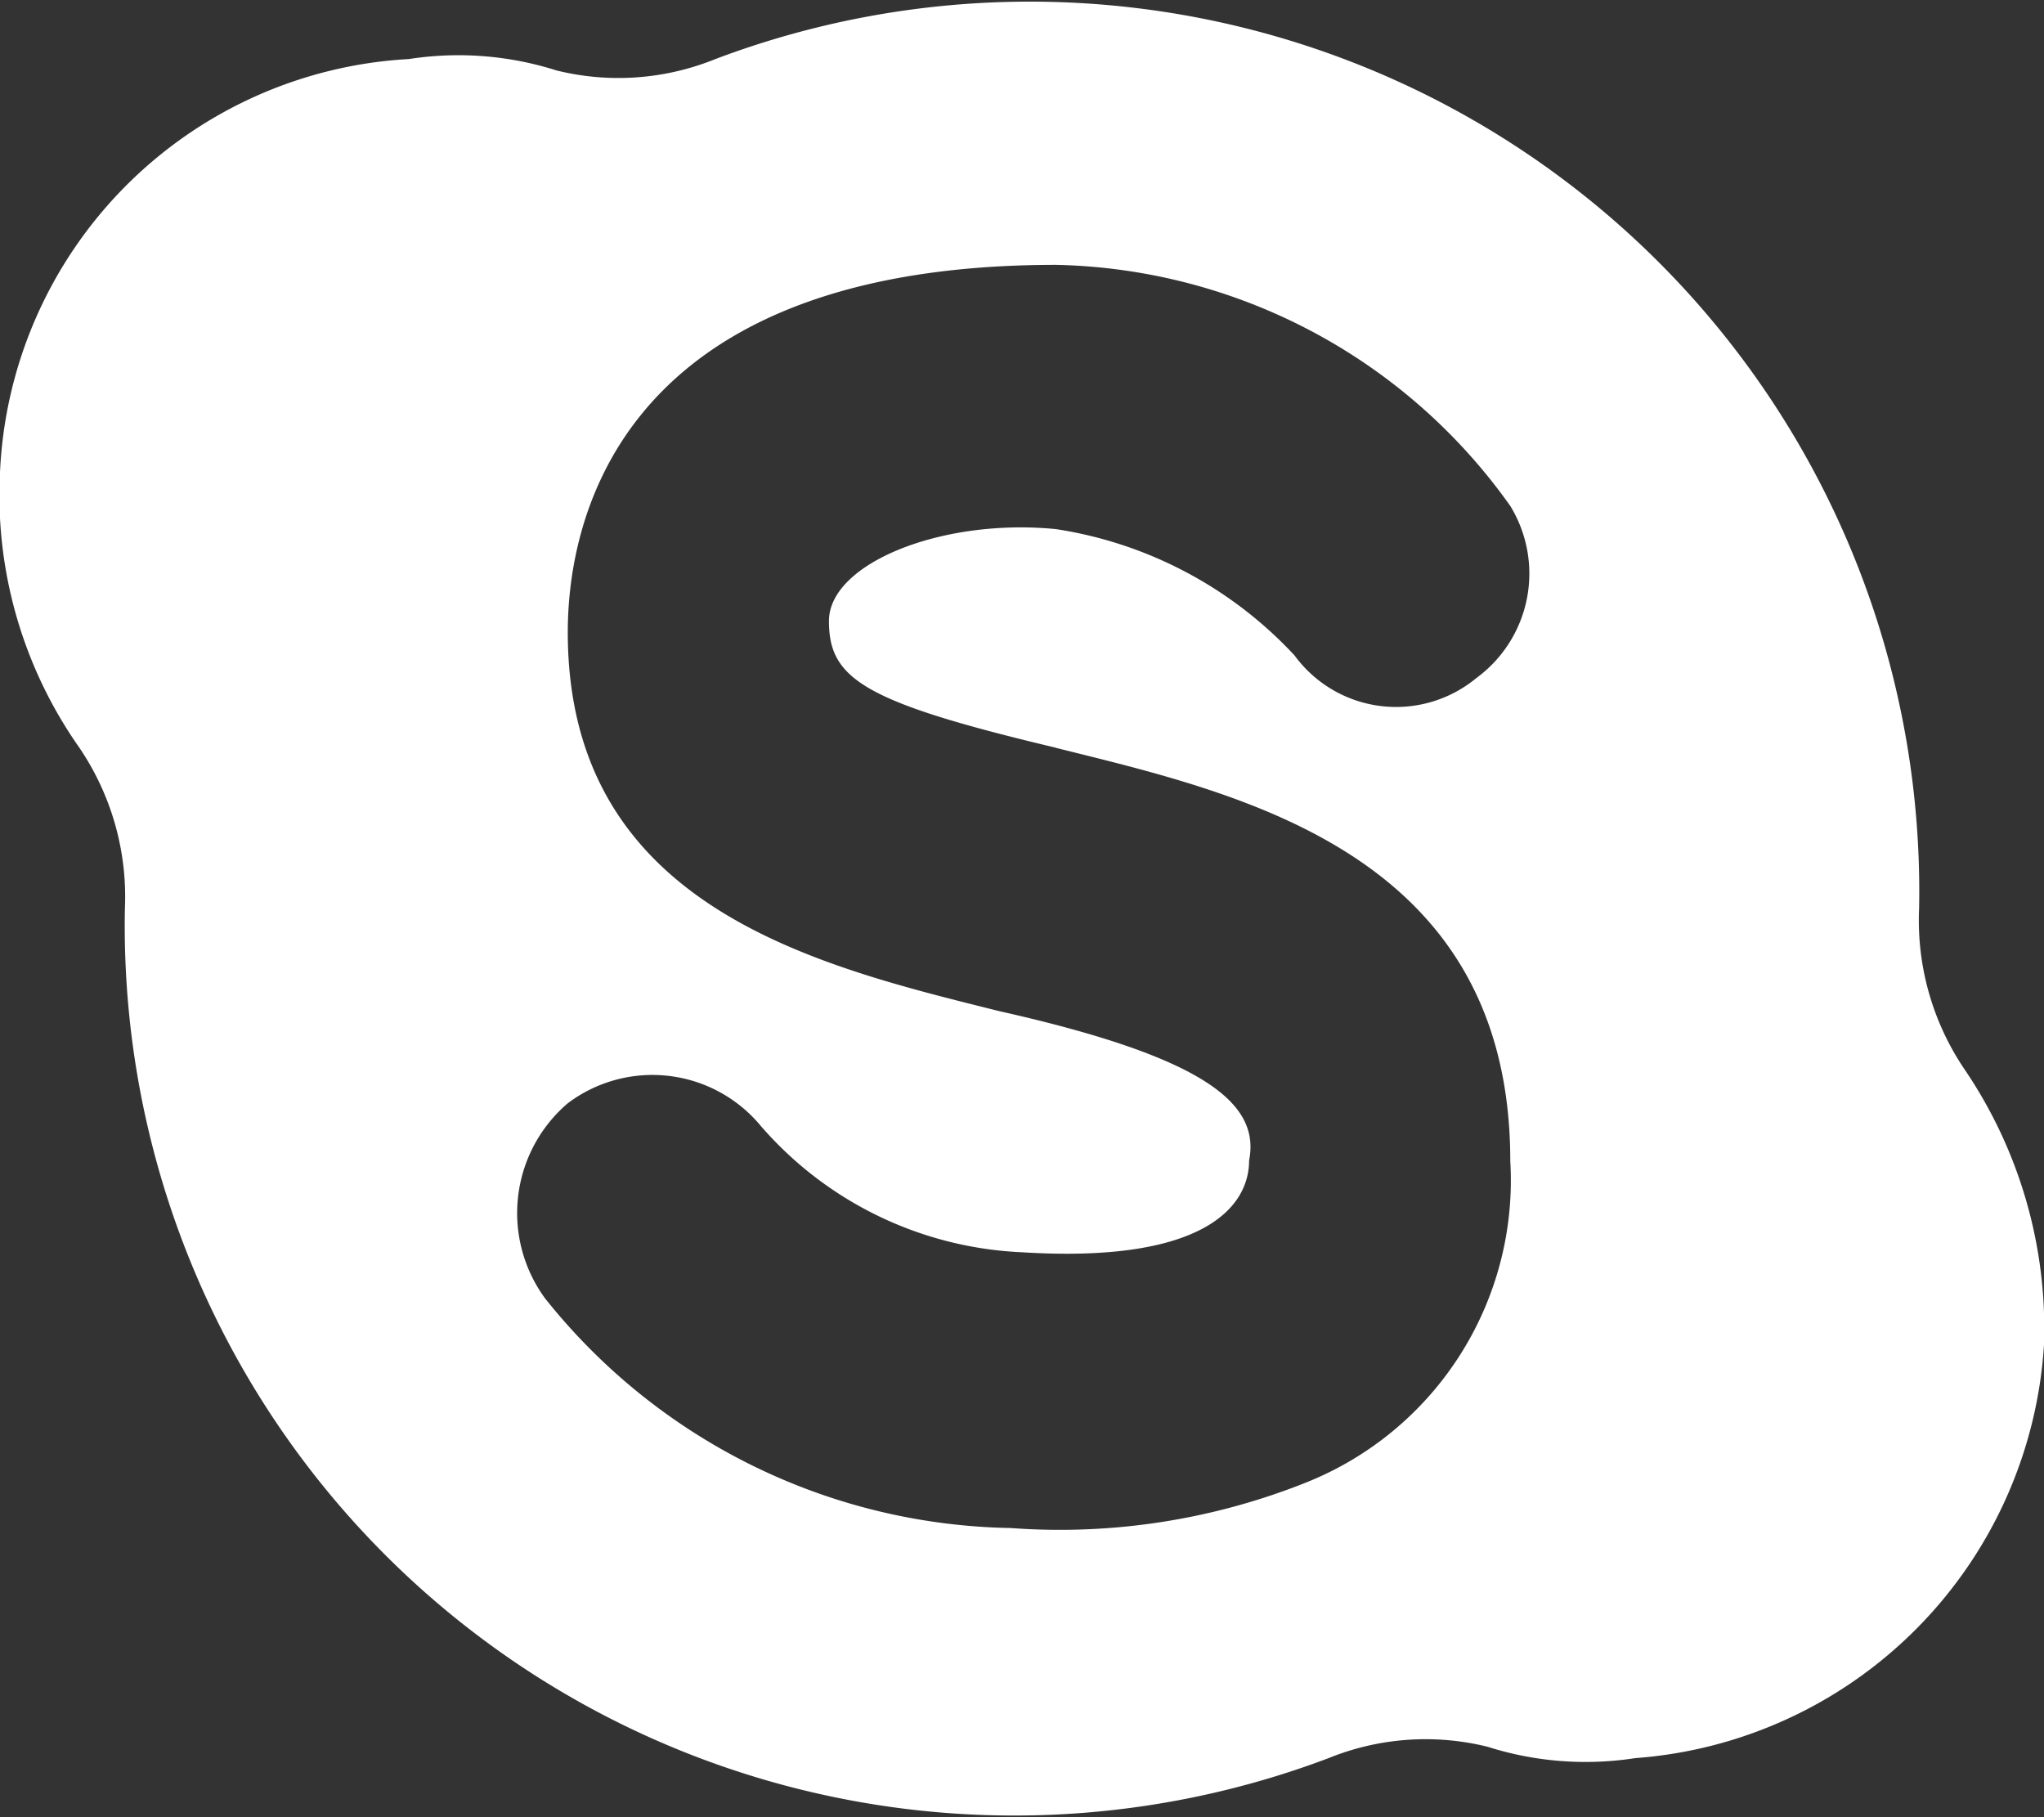 <svg xmlns="http://www.w3.org/2000/svg" width="18" height="16" viewBox="0 0 18 16">
  <rect x="0" y="0" width="18" height="16" fill="#333333" stroke="none"/>
  <defs>
    <style>
      .cls-1 {
        fill: #fff;
        fill-rule: evenodd;
      }
    </style>
  </defs>
  <path id="_03_skype" data-name="03_skype" class="cls-1" d="M186.3,37.415A2.339,2.339,0,0,1,185.9,36h0a7.833,7.833,0,0,0-10.6-7.48,2.27,2.27,0,0,1-1.4.1,2.849,2.849,0,0,0-1.3-.1,3.814,3.814,0,0,0-3.6,3.639,3.863,3.863,0,0,0,.7,2.426A2.339,2.339,0,0,1,170.1,36h0a7.833,7.833,0,0,0,10.6,7.48,2.272,2.272,0,0,1,1.4-.1,2.849,2.849,0,0,0,1.3.1A3.893,3.893,0,0,0,187,39.84,4.061,4.061,0,0,0,186.3,37.415Zm-8-2.83c1.6,0.4,4,.91,4,3.639a2.864,2.864,0,0,1-1.8,2.83,5.85,5.85,0,0,1-2.6.4,5.354,5.354,0,0,1-4.1-2.022,1.271,1.271,0,0,1,.2-1.718,1.239,1.239,0,0,1,1.7.2,3.23,3.23,0,0,0,2.3,1.112c1.6,0.1,2-.4,2-0.809,0.1-.505-0.4-0.91-2.2-1.314-1.6-.4-3.8-0.91-3.8-3.336,0-.809.3-3.235,4.3-3.235a5.028,5.028,0,0,1,4,2.123,1.14,1.14,0,0,1-.3,1.516,1.108,1.108,0,0,1-1.6-.2,3.611,3.611,0,0,0-2.1-1.112c-1-.1-2,0.3-2,0.809S176.6,34.18,178.3,34.584Z" transform="translate(-169 -28)"/>
</svg>
